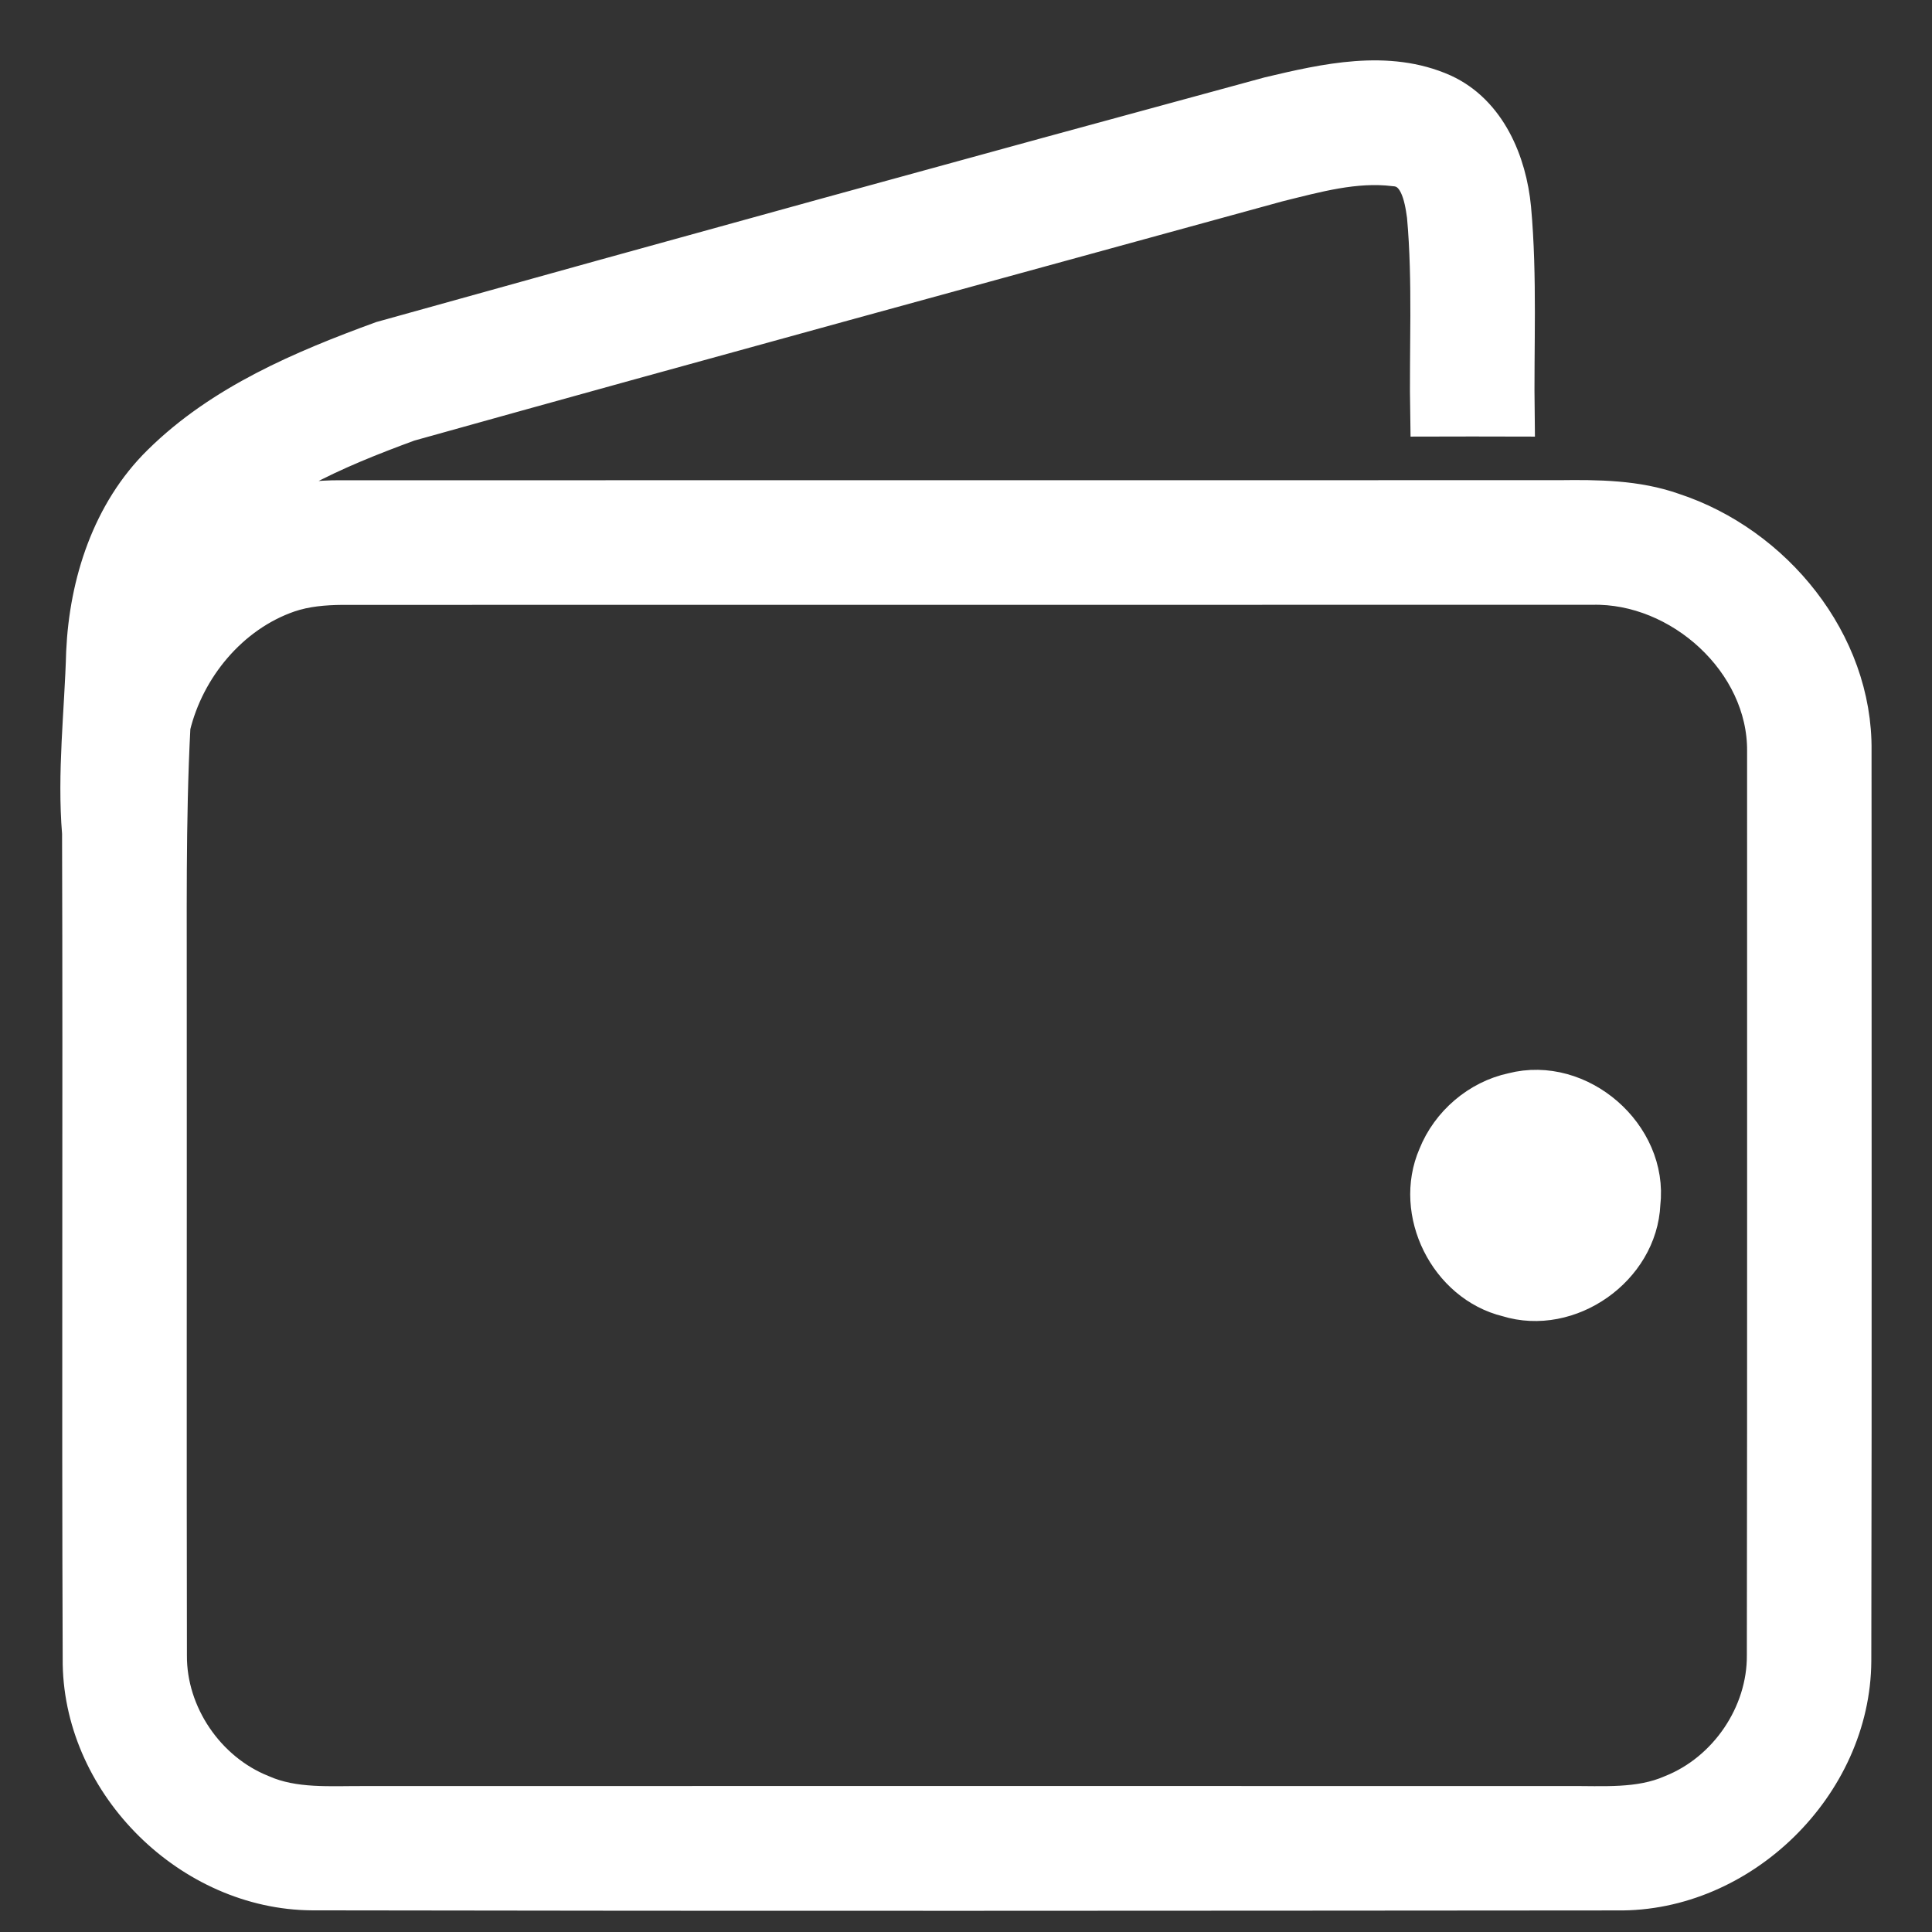 <svg width="24" height="24" viewBox="0 0 24 24" fill="none" xmlns="http://www.w3.org/2000/svg">
    <rect x="0" y="0" width="24" height="24" fill="#333333" stroke="none"/>
    <path d="M15.774 1.203C16.468 1.039 17.237 0.861 17.919 1.166C18.464 1.416 18.716 2.024 18.77 2.589C18.848 3.447 18.802 4.312 18.814 5.173C18.465 5.172 18.117 5.172 17.768 5.173C17.753 4.341 17.802 3.506 17.727 2.678C17.694 2.435 17.631 2.084 17.325 2.064C16.832 2.003 16.343 2.142 15.869 2.259C12.268 3.248 8.665 4.23 5.07 5.235C4.154 5.572 3.211 5.969 2.543 6.71C3.044 6.375 3.644 6.208 4.246 6.216C9.288 6.214 14.33 6.217 19.372 6.215C19.843 6.209 20.325 6.212 20.775 6.371C22.021 6.779 23.016 7.99 22.999 9.327C22.998 13.096 23.004 16.865 22.996 20.633C22.988 22.162 21.615 23.505 20.087 23.482C14.683 23.486 9.28 23.491 3.876 23.481C2.385 23.471 1.057 22.165 1.029 20.673C1.015 17.232 1.032 13.79 1.021 10.349C0.959 9.598 1.051 8.848 1.072 8.098C1.111 7.247 1.391 6.374 2.011 5.766C2.766 5.021 3.768 4.598 4.75 4.239C8.421 3.214 12.096 2.202 15.774 1.203ZM3.578 7.359C2.847 7.611 2.295 8.279 2.116 9.021C2.054 10.21 2.073 11.406 2.07 12.599C2.072 15.254 2.067 17.909 2.072 20.564C2.067 21.307 2.552 22.018 3.239 22.293C3.65 22.476 4.109 22.434 4.548 22.437C9.522 22.436 14.497 22.436 19.472 22.437C19.909 22.433 20.367 22.476 20.778 22.295C21.469 22.02 21.955 21.307 21.95 20.563C21.956 16.818 21.952 13.075 21.953 9.332C21.962 8.203 20.887 7.237 19.779 7.263C14.604 7.264 9.429 7.264 4.254 7.264C4.026 7.266 3.795 7.285 3.578 7.359Z" fill="white" stroke="white" stroke-width="0.5"/>
    <path d="M18.795 13.576C19.612 13.364 20.474 14.112 20.376 14.951C20.342 15.741 19.485 16.344 18.73 16.109C18 15.931 17.564 15.056 17.864 14.367C18.021 13.973 18.379 13.665 18.795 13.576Z" fill="white" stroke="white" stroke-width="0.5"/>
</svg>
